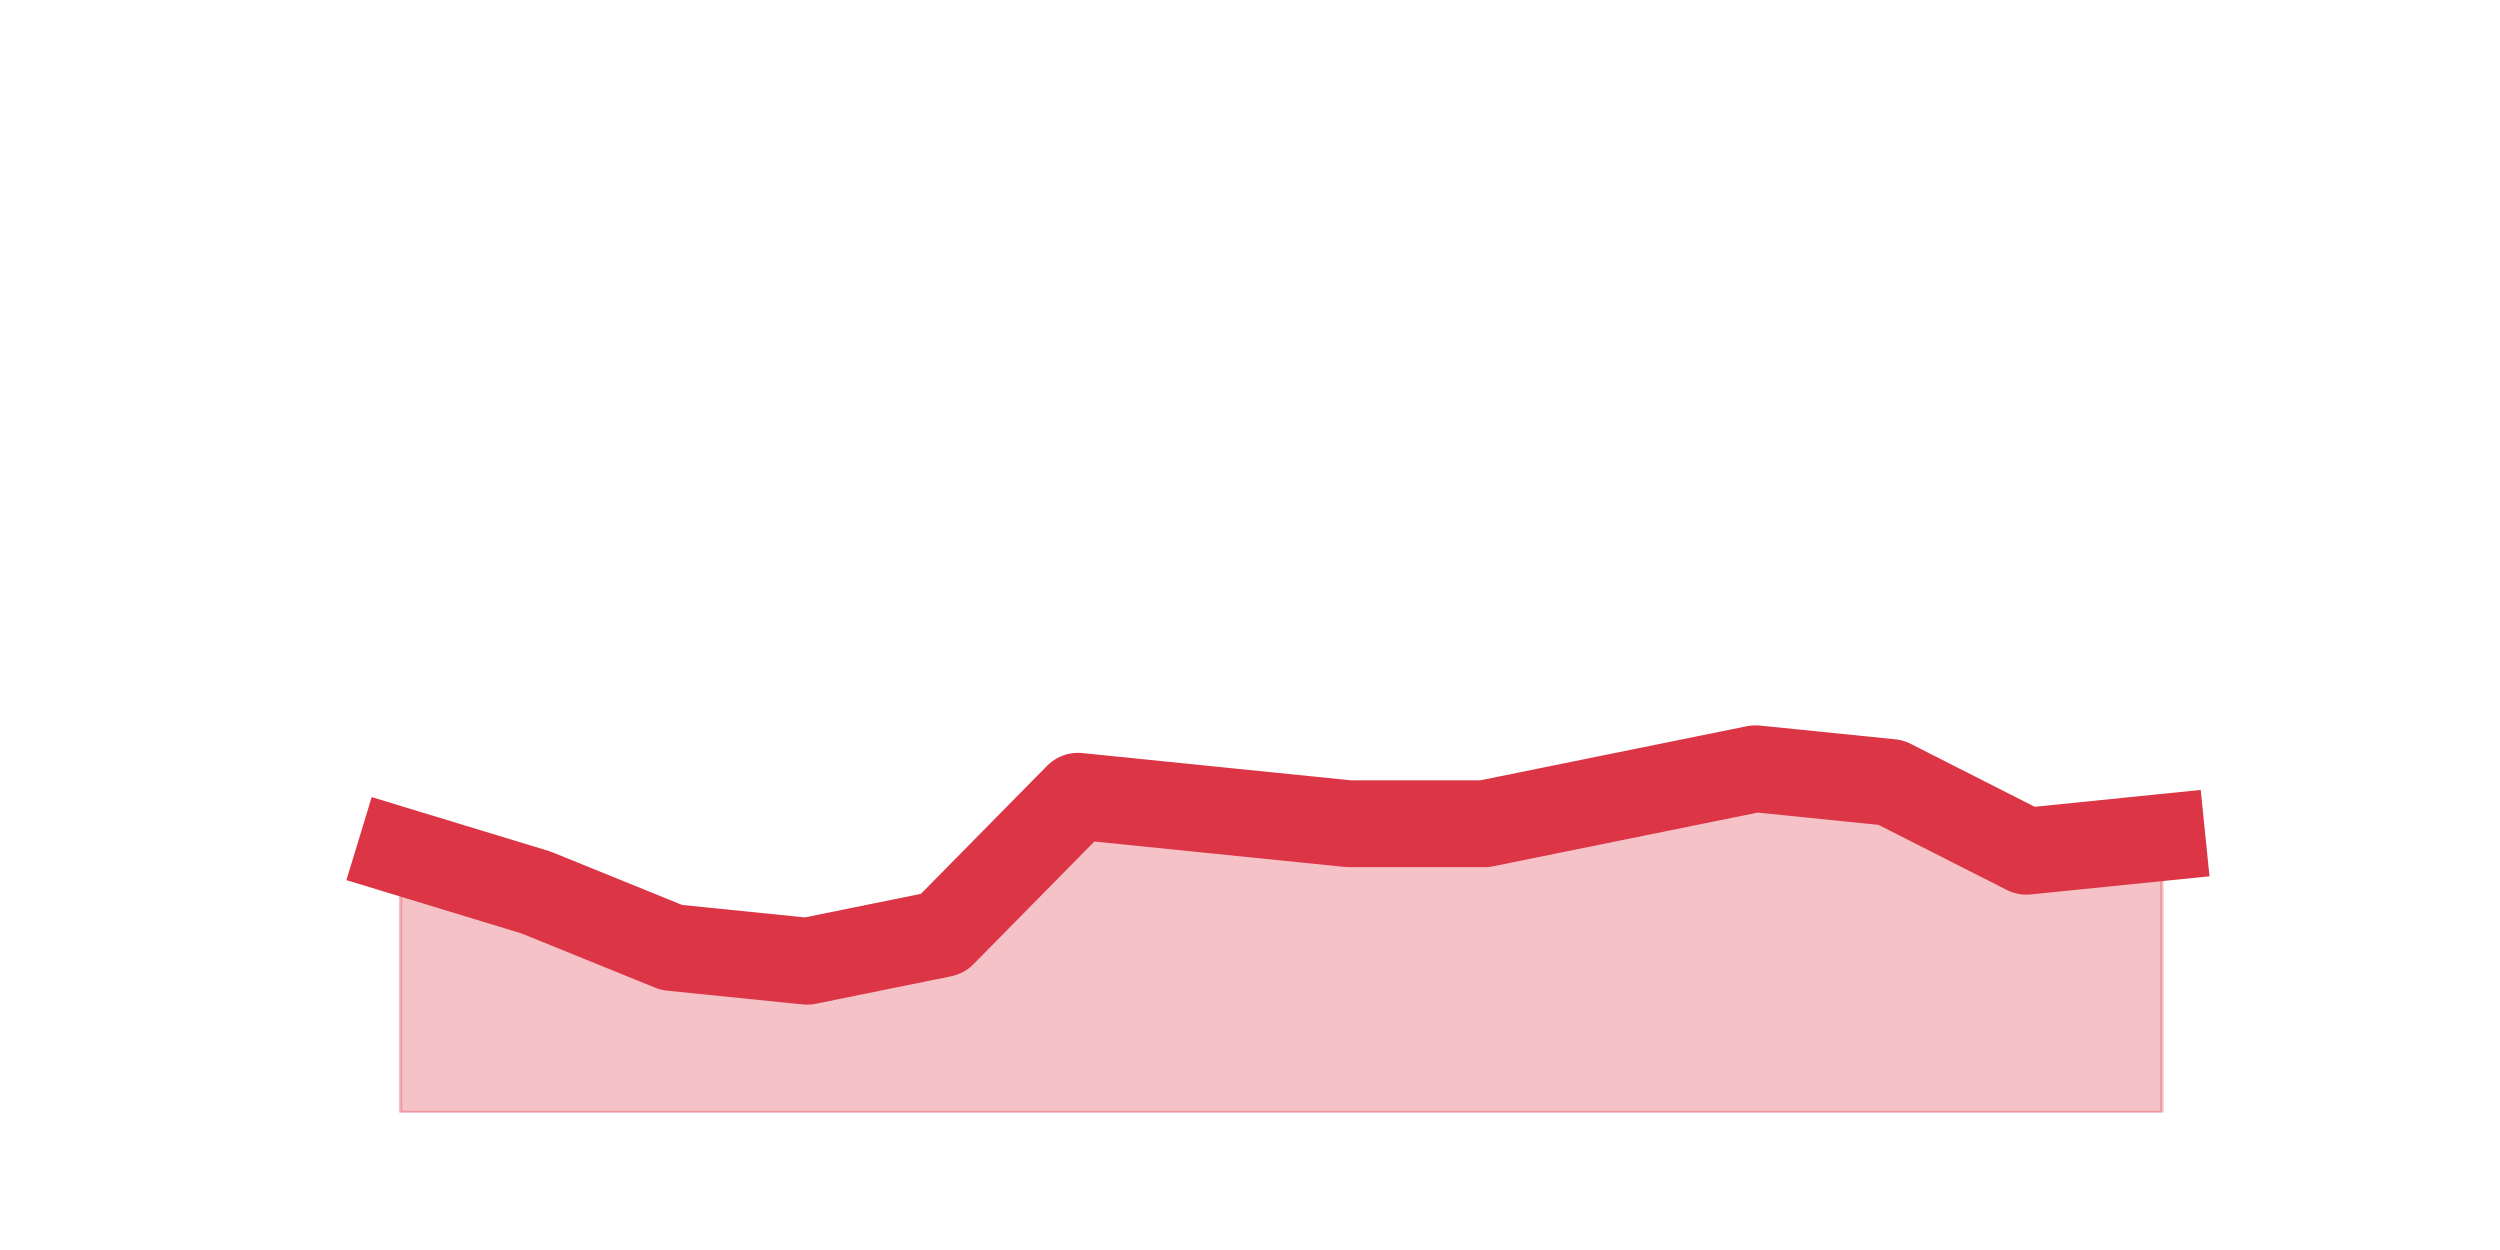<?xml version="1.0" encoding="utf-8" standalone="no"?>
<!DOCTYPE svg PUBLIC "-//W3C//DTD SVG 1.1//EN"
  "http://www.w3.org/Graphics/SVG/1.1/DTD/svg11.dtd">
<svg height="360pt" version="1.1" viewBox="0 0 720 360" width="720pt" xmlns="http://www.w3.org/2000/svg" xmlns:xlink="http://www.w3.org/1999/xlink">
 <defs>
  <style type="text/css">*{stroke-linecap:butt;stroke-linejoin:round;}</style>
 </defs>
 <g id="figure_1">
  <g id="patch_1">
   <path d="M 0 360 
L 720 360 
L 720 0 
L 0 0 
z
" style="fill:none;"/>
  </g>
  <g id="axes_1">
   <g id="matplotlib.axis_1"/>
   <g id="matplotlib.axis_2"/>
   <g id="PolyCollection_1">
    <defs>
     <path d="M 115.364 -114.84 
L 115.364 -39.6 
L 154.385 -39.6 
L 193.406 -39.6 
L 232.427 -39.6 
L 271.448 -39.6 
L 310.469 -39.6 
L 349.49 -39.6 
L 388.51 -39.6 
L 427.531 -39.6 
L 466.552 -39.6 
L 505.573 -39.6 
L 544.594 -39.6 
L 583.615 -39.6 
L 622.636 -39.6 
L 622.636 -118.8 
L 622.636 -118.8 
L 583.615 -114.84 
L 544.594 -134.64 
L 505.573 -138.6 
L 466.552 -130.68 
L 427.531 -122.76 
L 388.51 -122.76 
L 349.49 -126.72 
L 310.469 -130.68 
L 271.448 -91.08 
L 232.427 -83.16 
L 193.406 -87.12 
L 154.385 -102.96 
L 115.364 -114.84 
z
" id="mbab3262ee0" style="stroke:#dc3545;stroke-opacity:0.3;"/>
    </defs>
    <g clip-path="url(#p6174da30bf)">
     <use style="fill:#dc3545;fill-opacity:0.3;stroke:#dc3545;stroke-opacity:0.3;" x="0" xlink:href="#mbab3262ee0" y="360"/>
    </g>
   </g>
   <g id="line2d_1">
    <path clip-path="url(#p6174da30bf)" d="M 115.364 245.16 
L 154.385 257.04 
L 193.406 272.88 
L 232.427 276.84 
L 271.448 268.92 
L 310.469 229.32 
L 349.49 233.28 
L 388.51 237.24 
L 427.531 237.24 
L 466.552 229.32 
L 505.573 221.4 
L 544.594 225.36 
L 583.615 245.16 
L 622.636 241.2 
" style="fill:none;stroke:#dc3545;stroke-linecap:square;stroke-width:25;"/>
   </g>
  </g>
 </g>
 <defs>
  <clipPath id="p6174da30bf">
   <rect height="277.2" width="558" x="90" y="43.2"/>
  </clipPath>
 </defs>
</svg>
